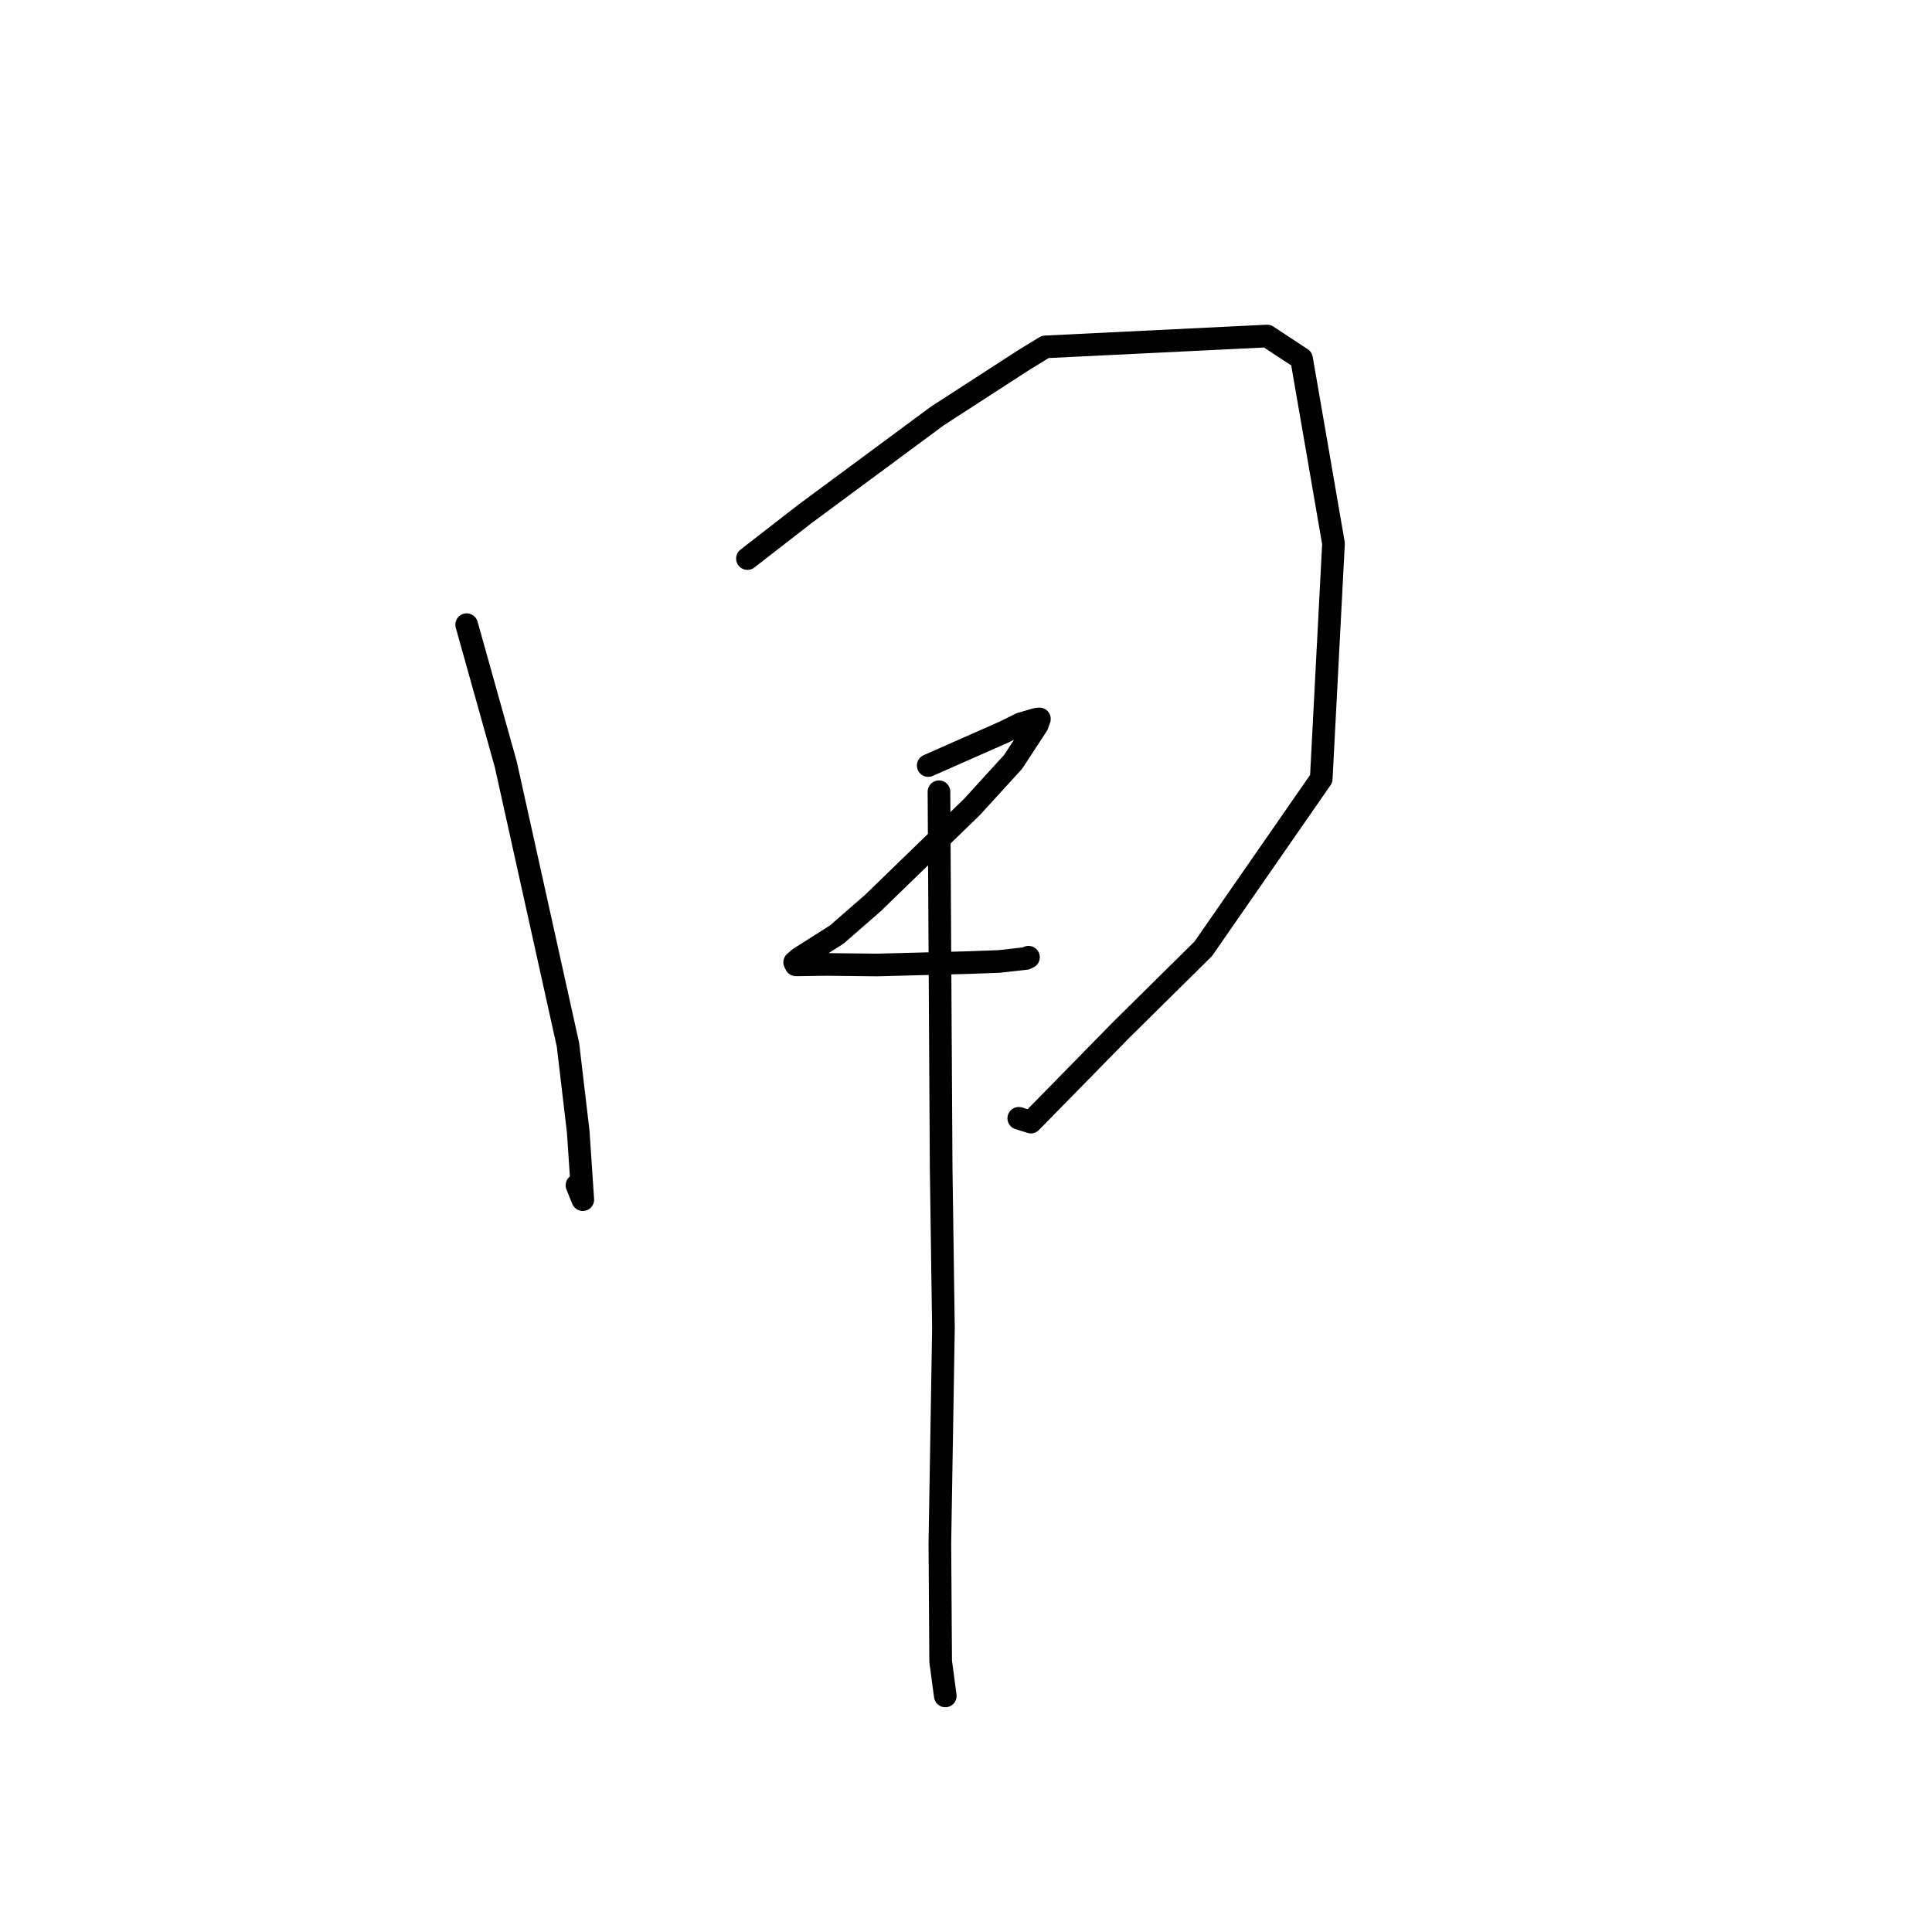 <?xml version="1.0" standalone="no"?>
    <svg width="256" height="256" xmlns="http://www.w3.org/2000/svg" version="1.1">
    <polyline stroke="black" stroke-width="3" stroke-linecap="round" fill="transparent" stroke-linejoin="round" points="61.836 82.771 67.019 101.281 75.262 138.449 76.618 149.969 77.222 158.961 76.449 157.06 " />
        <polyline stroke="black" stroke-width="3" stroke-linecap="round" fill="transparent" stroke-linejoin="round" points="99.038 74.012 106.672 68.086 124.207 55.115 135.677 47.693 138.507 45.963 167.9 44.525 172.46 47.525 174.627 60.026 176.695 72.024 175.071 103.186 159.442 125.716 148.528 136.504 136.593 148.681 135.138 148.226 134.992 148.181 " />
        <polyline stroke="black" stroke-width="3" stroke-linecap="round" fill="transparent" stroke-linejoin="round" points="122.994 101.437 133.025 97.009 135.236 95.912 137.334 95.301 137.576 95.275 137.729 95.259 137.435 96.075 134.242 100.95 128.801 106.917 115.629 119.691 110.874 123.833 105.89 126.996 105.298 127.514 105.469 127.849 109.557 127.792 116.216 127.866 128.465 127.544 132.372 127.4 135.927 127.004 136.163 126.892 136.279 126.837 " />
        <polyline stroke="black" stroke-width="3" stroke-linecap="round" fill="transparent" stroke-linejoin="round" points="124.418 104.91 124.707 154.689 125.011 176.033 124.538 204.511 124.642 220.143 125.2 224.303 125.256 224.719 " />
        </svg>